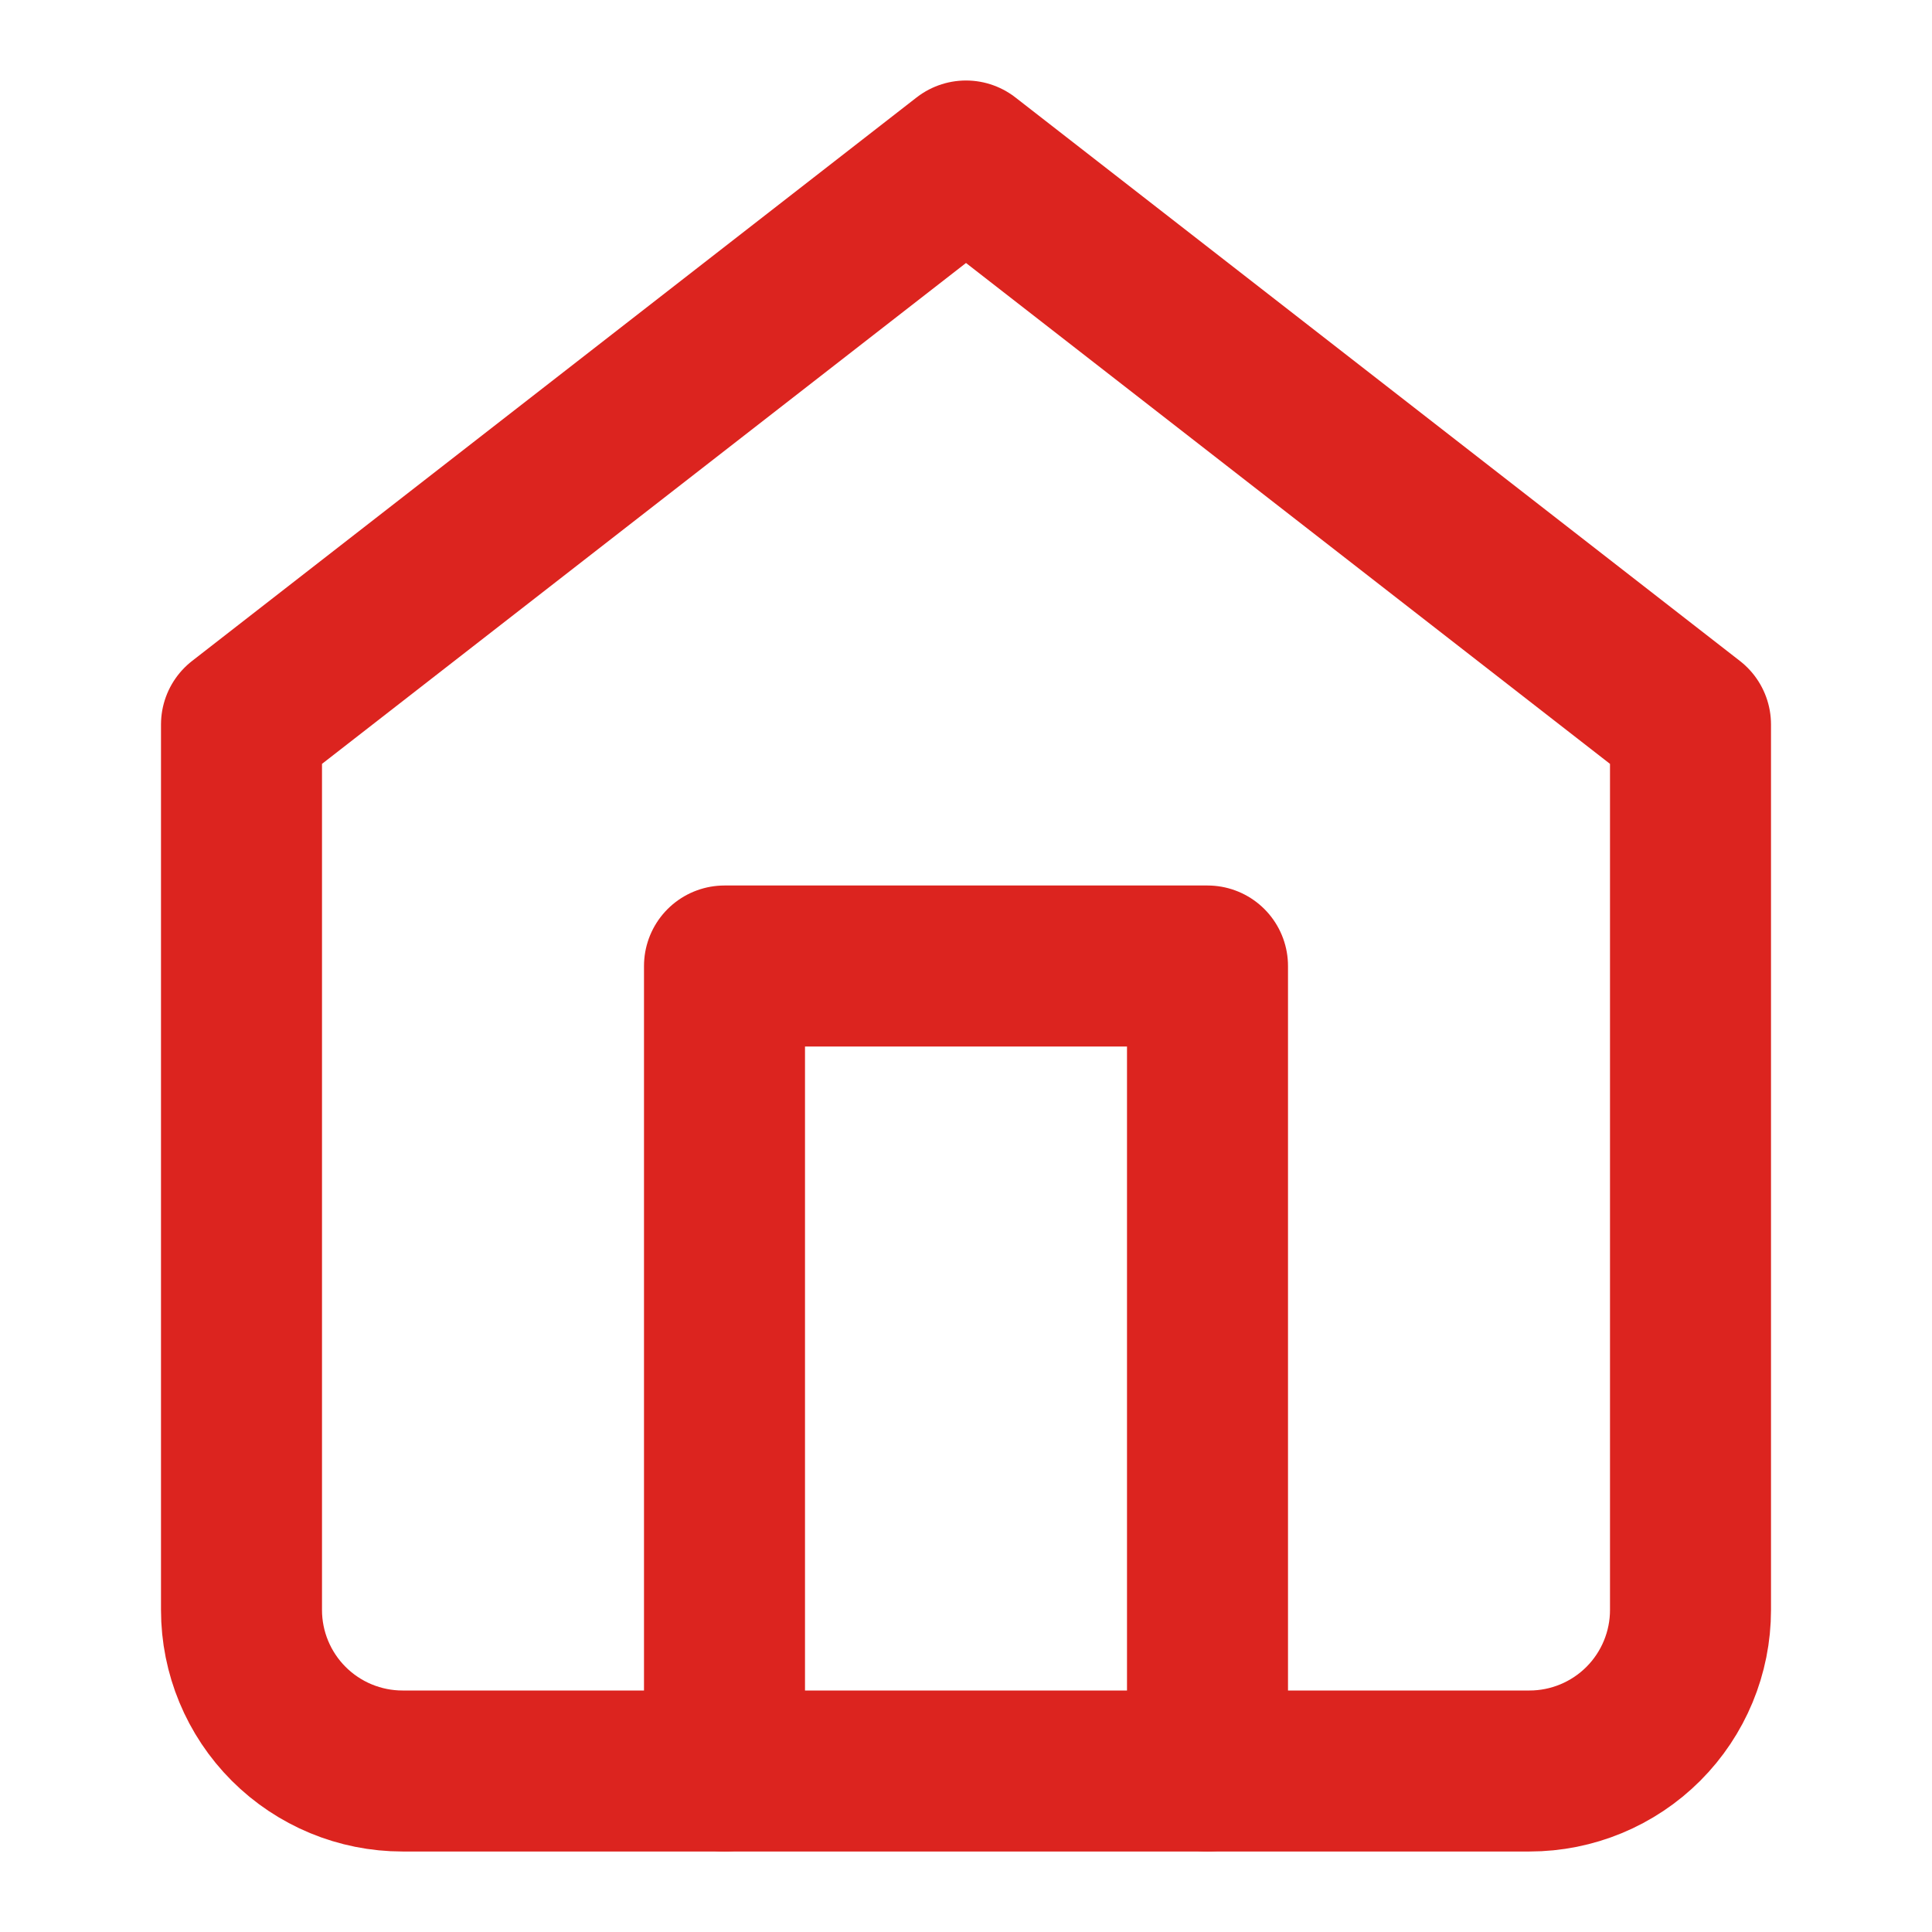 <svg width="24" height="24" viewBox="0 0 24 24" fill="none" xmlns="http://www.w3.org/2000/svg">
<path d="M3 9L12 2L21 9V20C21 20.53 20.789 21.039 20.414 21.414C20.039 21.789 19.53 22 19 22H5C4.47 22 3.961 21.789 3.586 21.414C3.211 21.039 3 20.53 3 20V9Z" stroke="#DC241F" stroke-width="2" stroke-linecap="round" stroke-linejoin="round"/>
<path d="M9 22V12H15V22" stroke="#DC241F" stroke-width="2" stroke-linecap="round" stroke-linejoin="round"/>
</svg>
